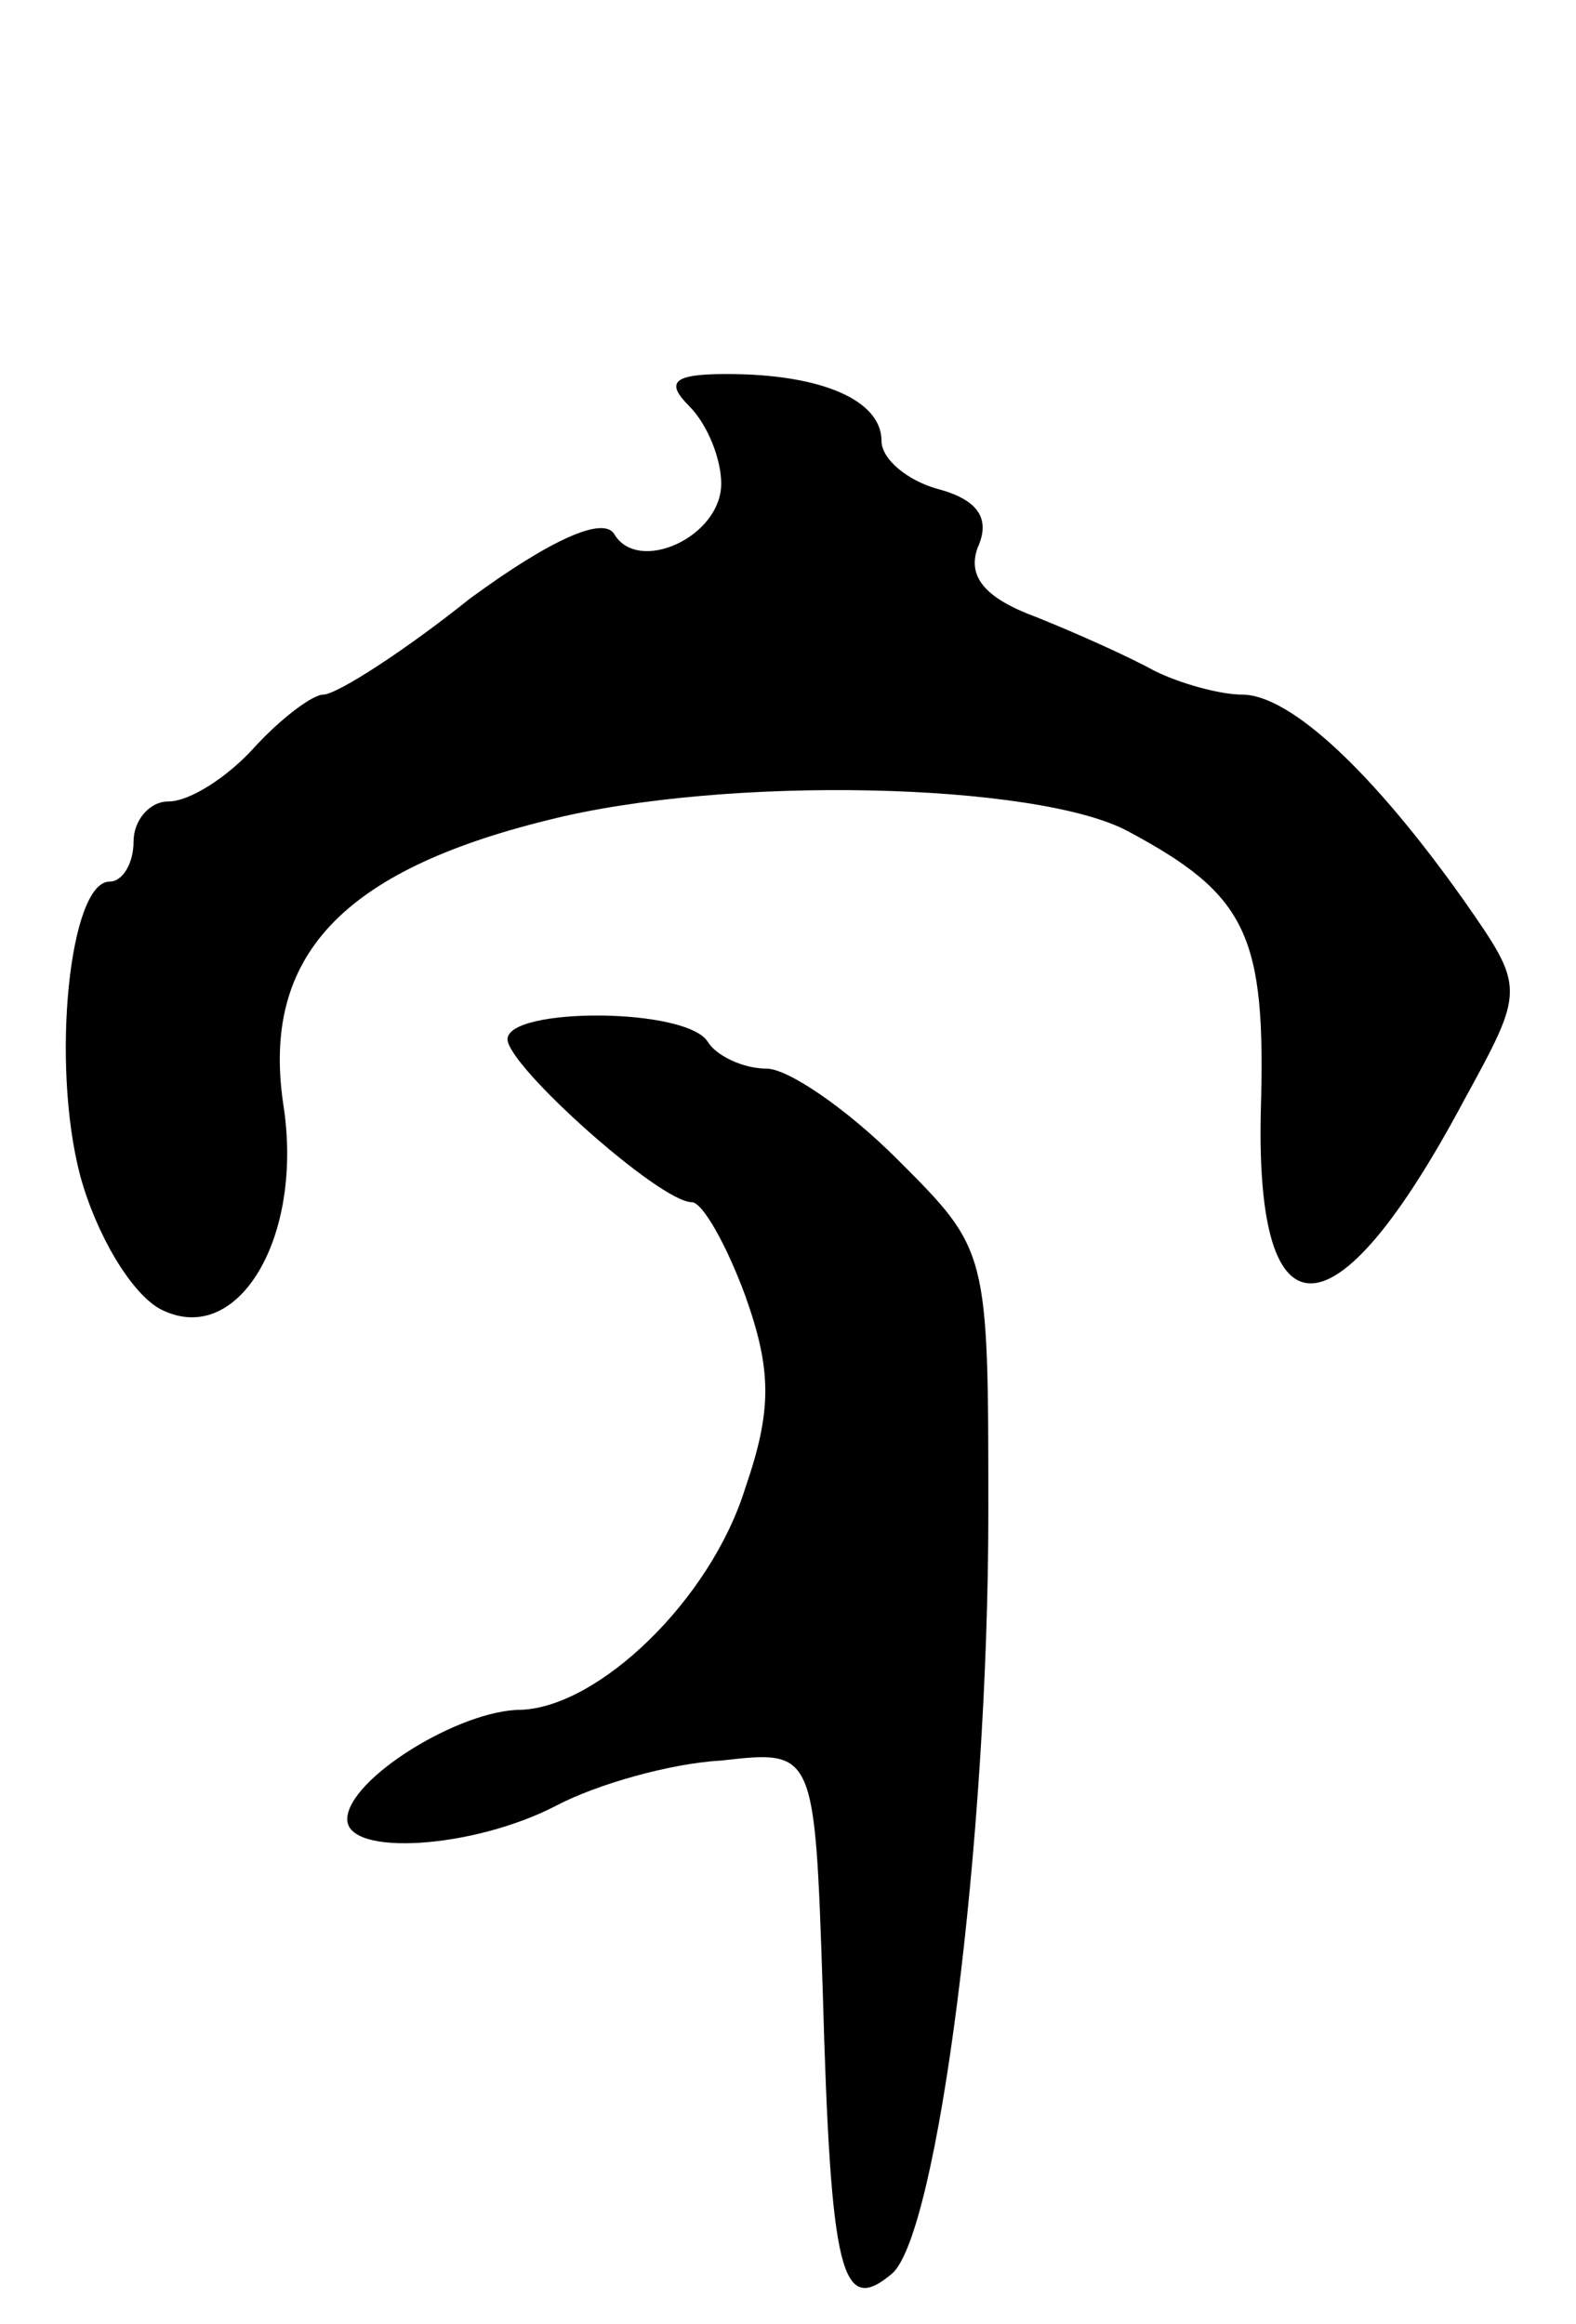 <svg version="1.0" xmlns="http://www.w3.org/2000/svg"
 width="59pt" height="87pt" viewBox="0 0 59 87"
 preserveAspectRatio="xMidYMid meet">
<g transform="translate(0,87) scale(0.1,-0.1)"
fill="#000000" stroke="none">
<path d="M258 718 c7 -7 12 -20 12 -29 0 -20 -31 -34 -40 -19 -4 7 -24 -2 -54
-24 -25 -20 -50 -36 -55 -36 -4 0 -16 -9 -26 -20 -10 -11 -24 -20 -32 -20 -7
0 -13 -7 -13 -15 0 -8 -4 -15 -9 -15 -15 0 -22 -68 -11 -110 6 -22 19 -44 30
-50 29 -15 54 27 46 77 -8 55 22 87 99 106 67 17 183 14 217 -4 45 -24 52 -39
50 -105 -2 -87 28 -86 76 4 23 42 23 42 0 75 -34 48 -65 77 -83 77 -8 0 -23 4
-33 9 -9 5 -29 14 -44 20 -19 7 -26 15 -22 26 5 11 0 18 -15 22 -11 3 -21 11
-21 18 0 15 -22 25 -58 25 -20 0 -23 -3 -14 -12z"/>
<path d="M190 481 c0 -10 57 -61 69 -61 4 0 13 -16 20 -35 10 -28 10 -43 0
-72 -13 -42 -55 -82 -84 -83 -23 0 -65 -26 -65 -41 0 -14 47 -11 78 5 15 8 43
16 62 17 35 4 35 4 38 -86 3 -107 7 -122 26 -106 17 15 36 161 36 285 0 98 0
98 -34 132 -19 19 -41 34 -49 34 -9 0 -19 5 -22 10 -8 13 -75 13 -75 1z"/>
</g>
</svg>
